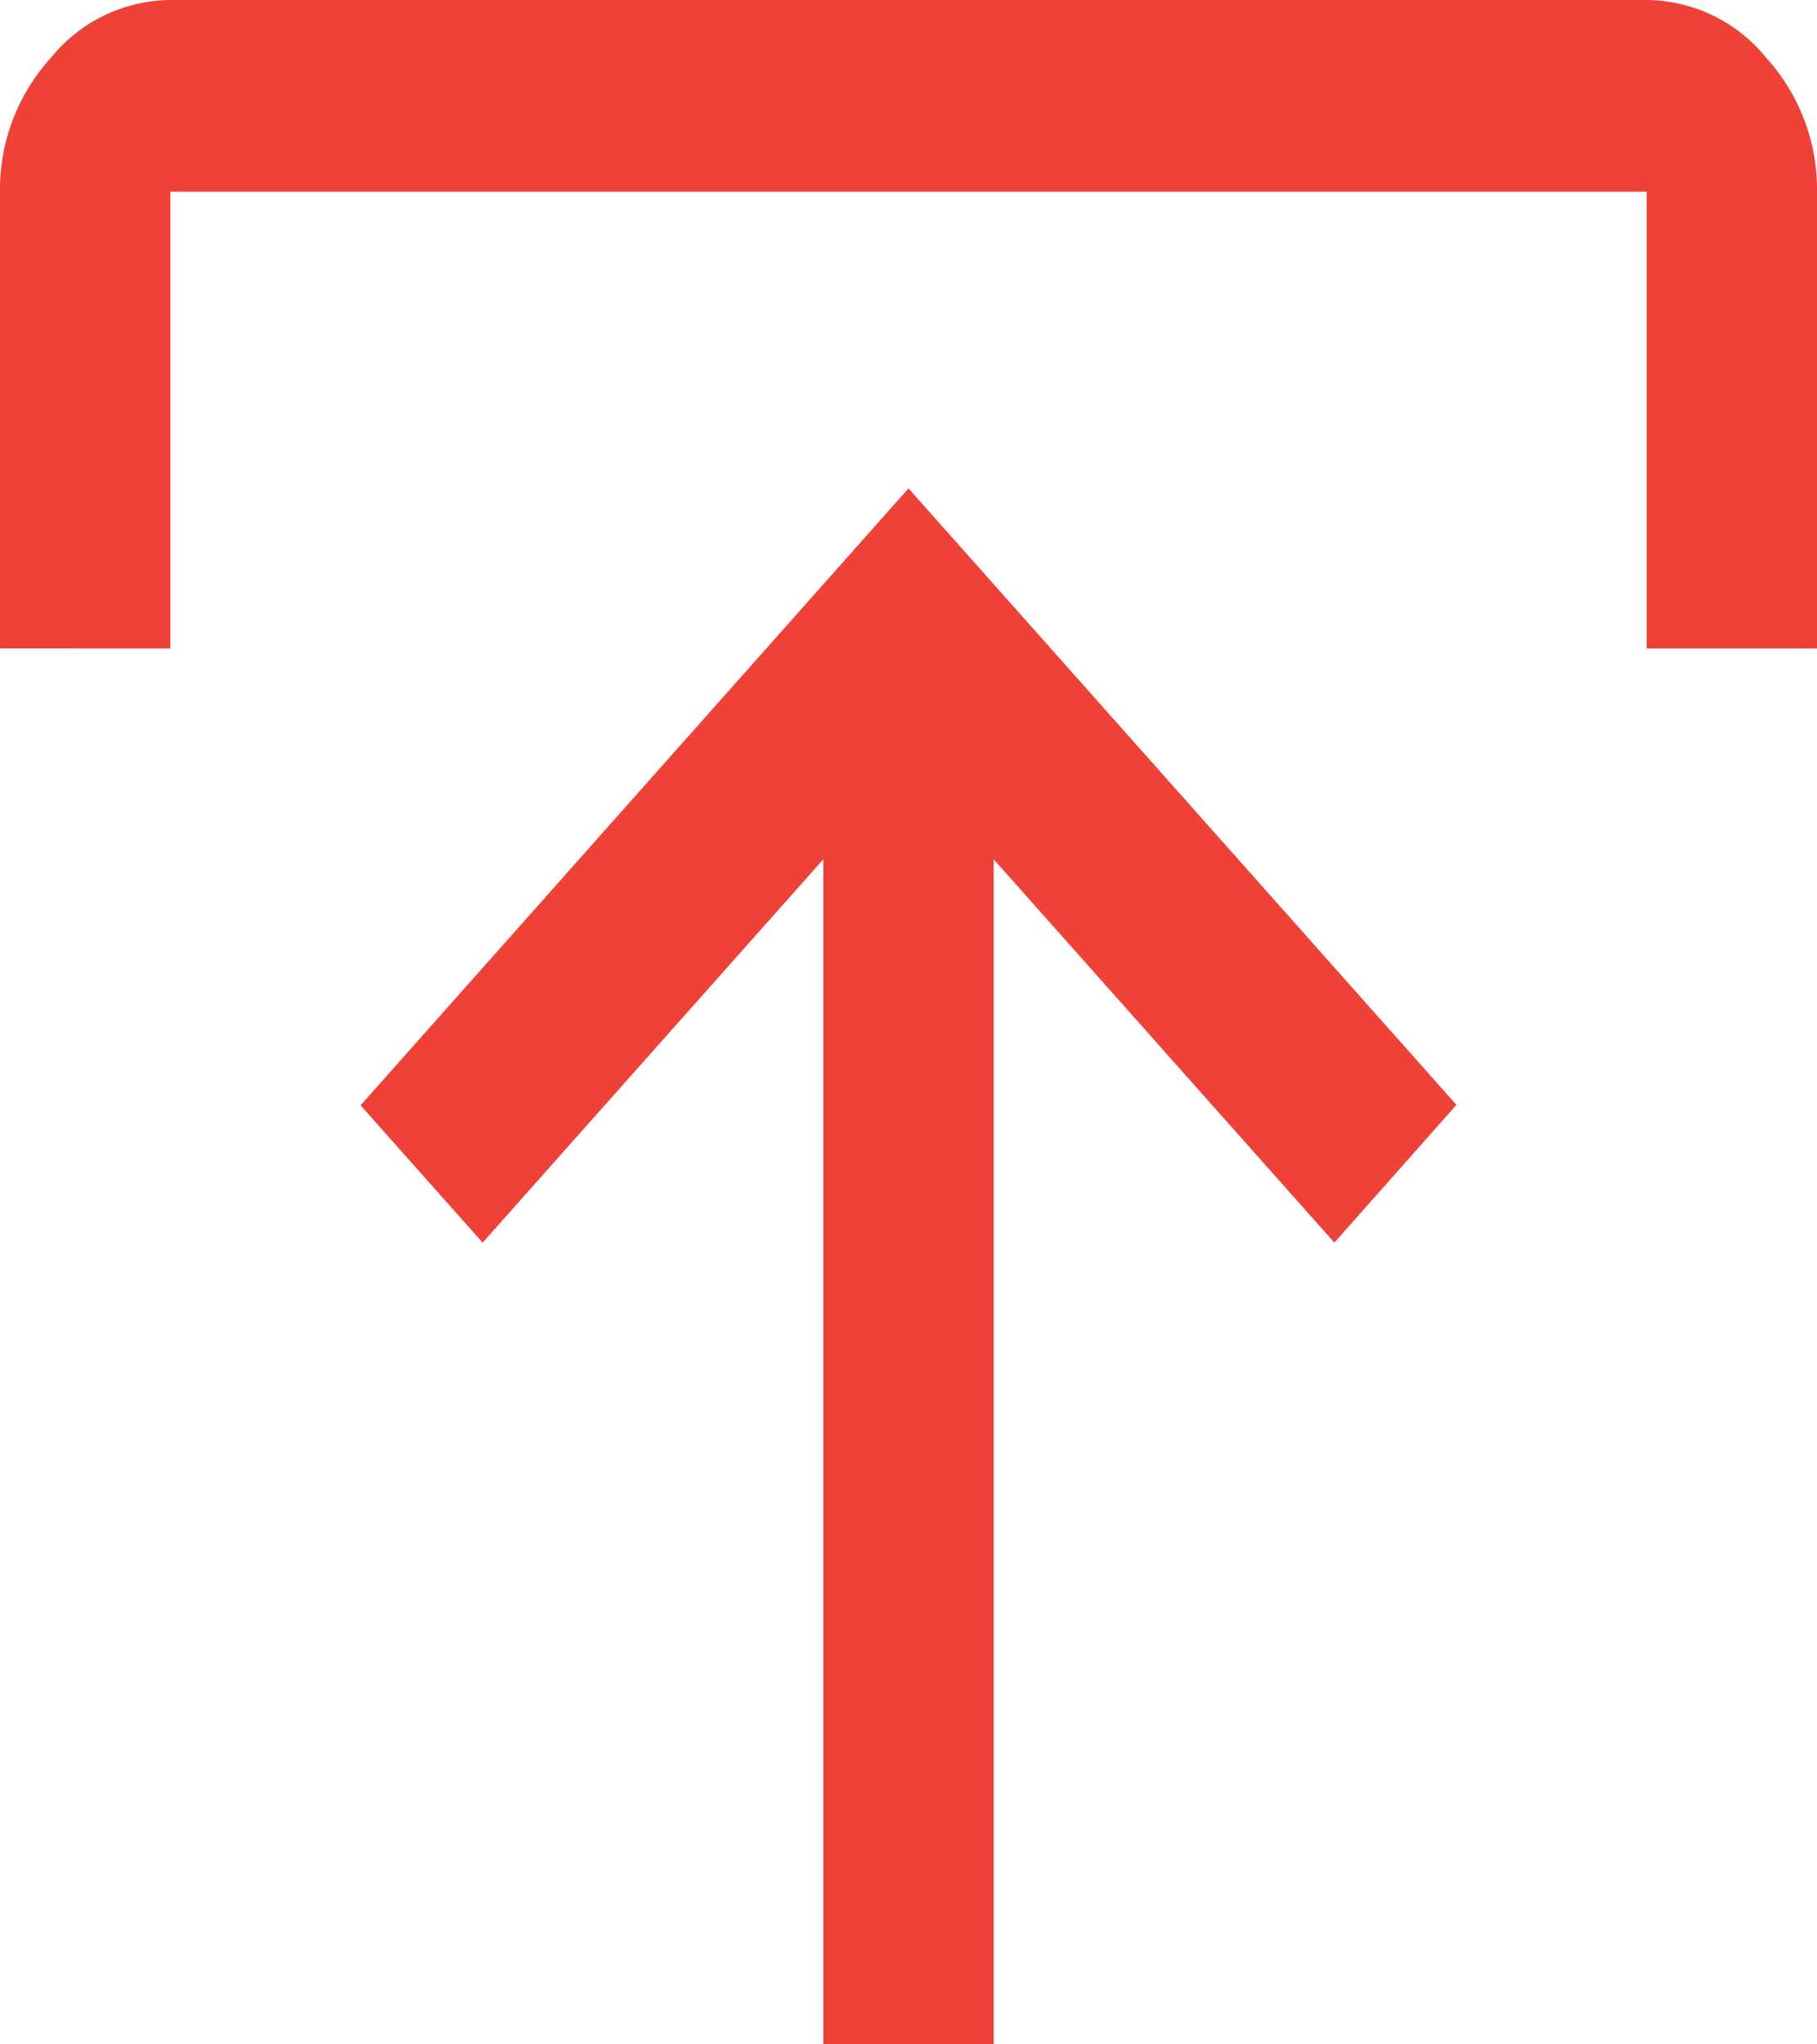<svg xmlns="http://www.w3.org/2000/svg" width="16" height="18" viewBox="0 0 16 18">
  <path id="publish_FILL0_wght400_GRAD0_opsz48_1_" data-name="publish_FILL0_wght400_GRAD0_opsz48 (1)" d="M15.25,26V15.566l-3,3.375-1.075-1.209L16,12.3l4.825,5.428L19.75,18.941l-3-3.375V26ZM8,13.709V9.688a1.722,1.722,0,0,1,.45-1.181A1.367,1.367,0,0,1,9.5,8h13a1.367,1.367,0,0,1,1.05.506A1.722,1.722,0,0,1,24,9.688v4.022H22.5V9.688H9.5v4.022Z" transform="translate(-8 -8)" fill="#ee4238"/>
</svg>
